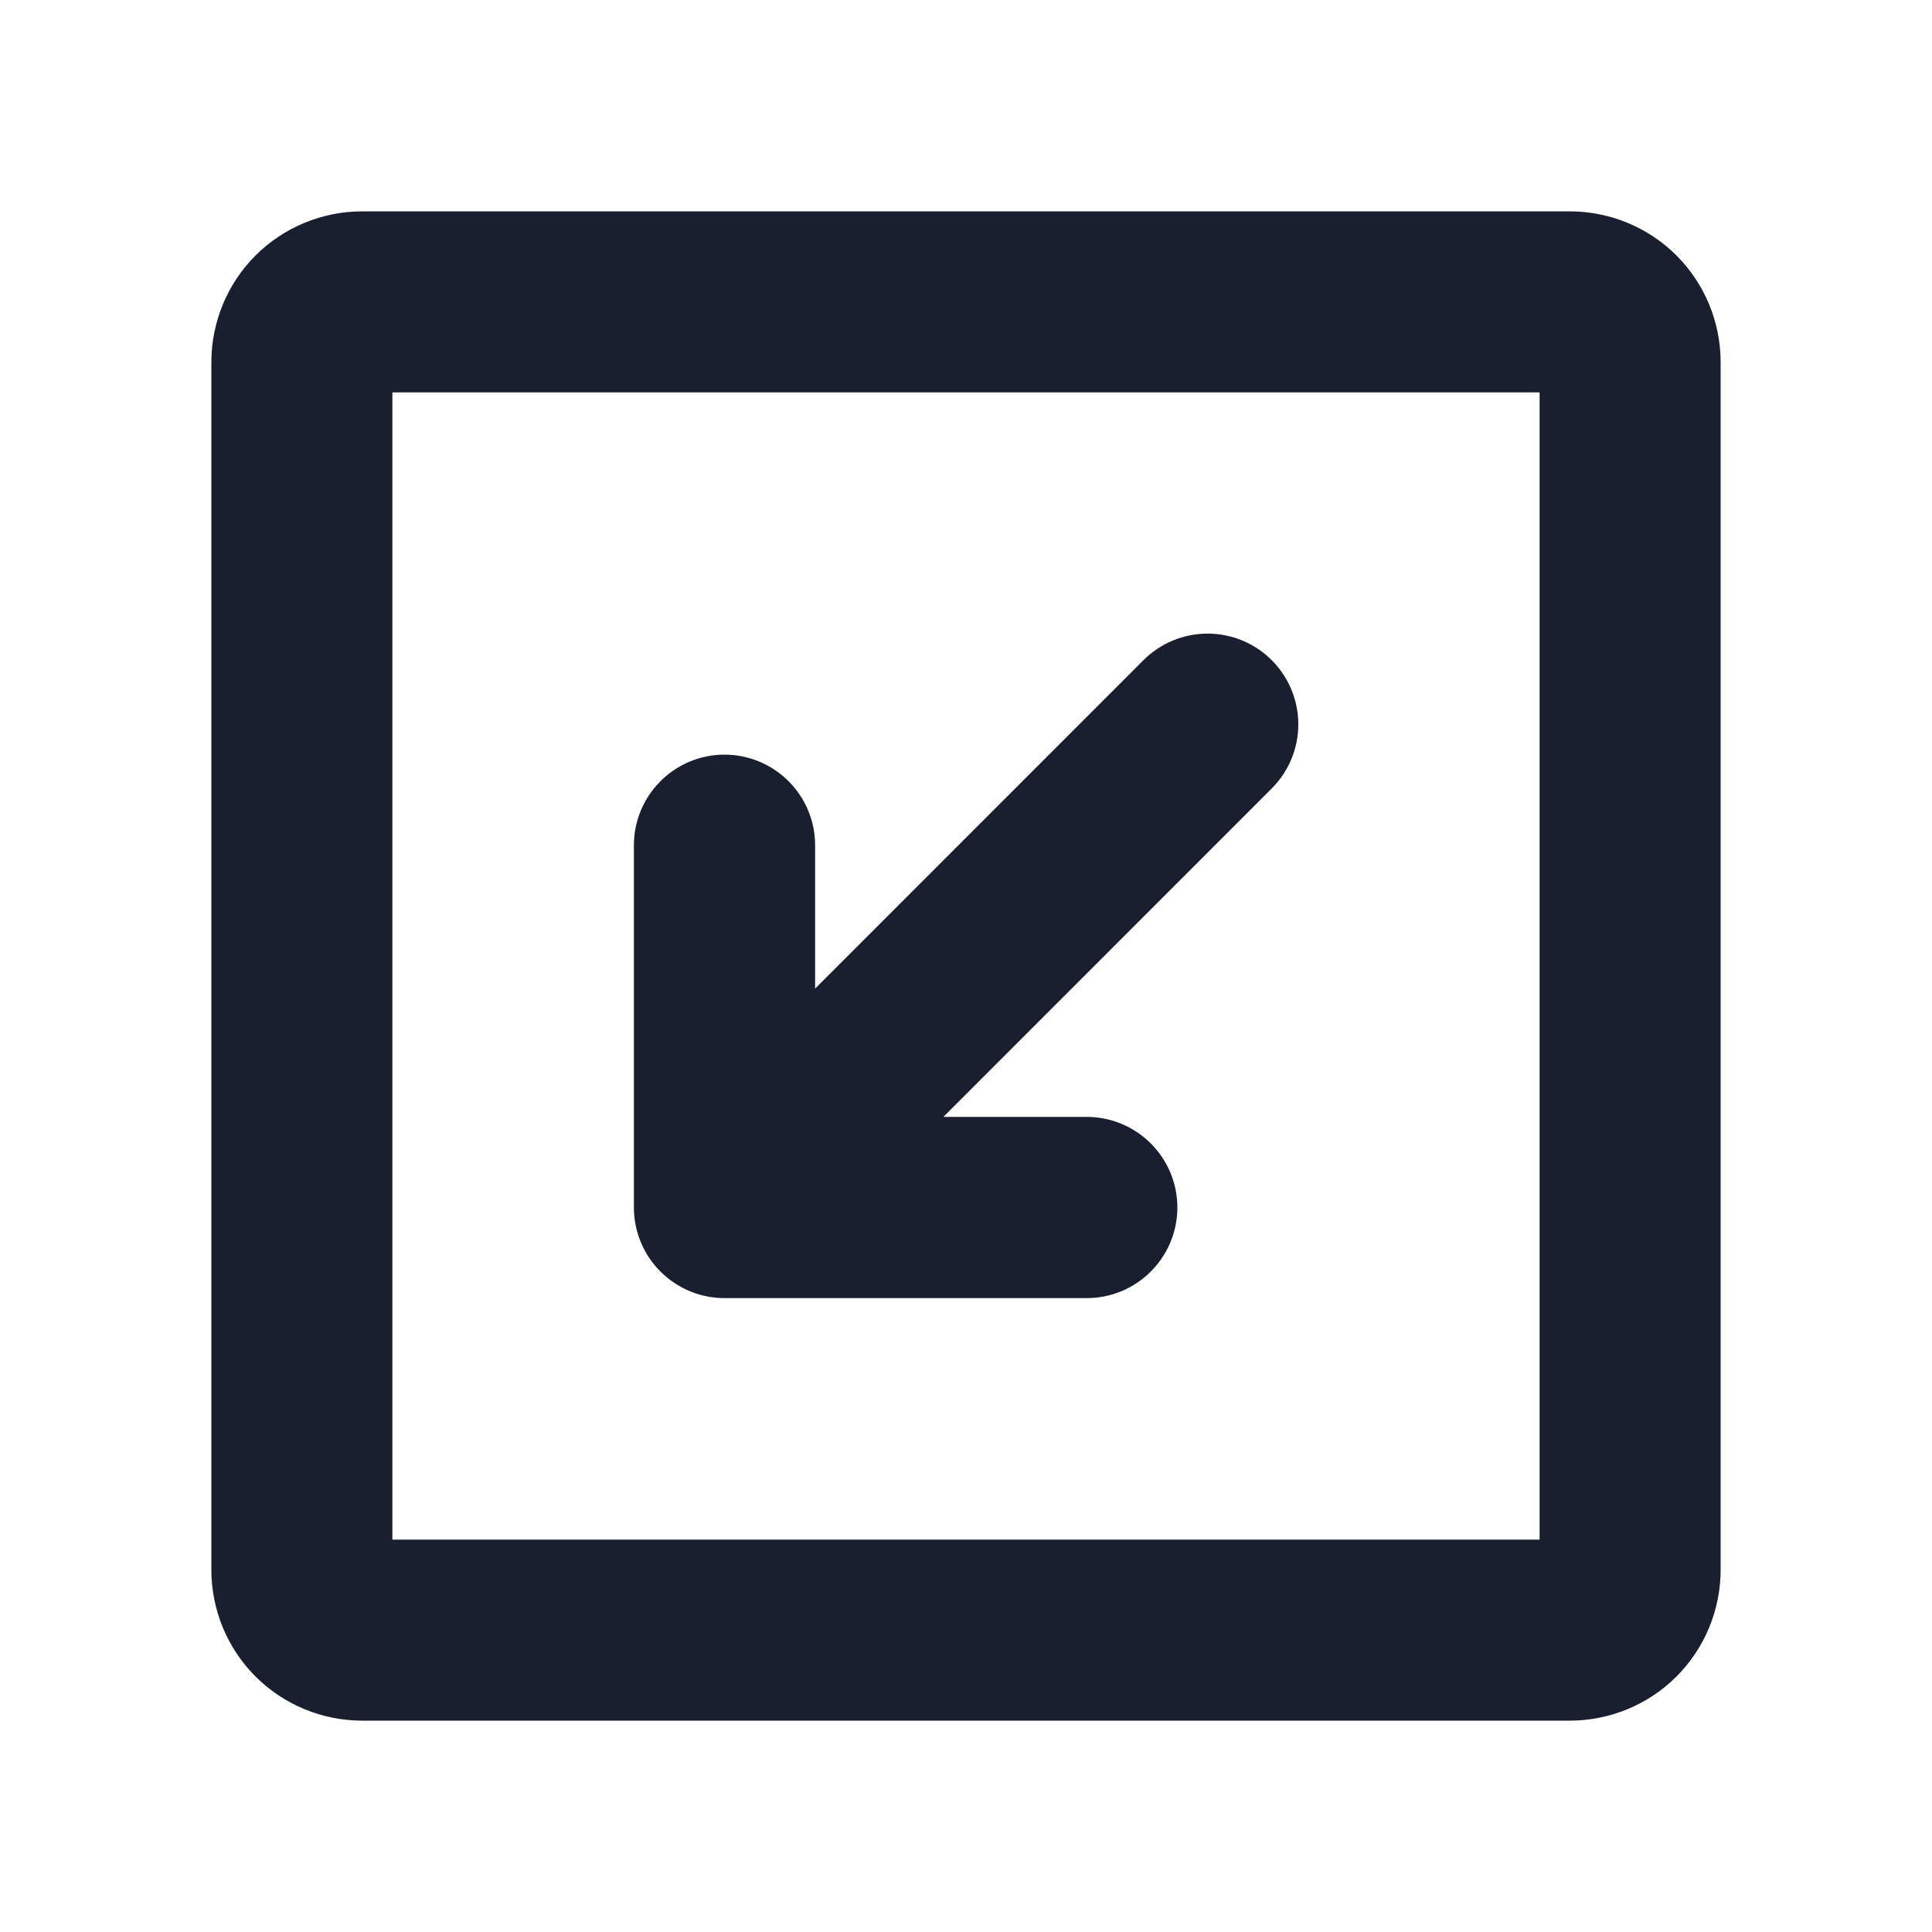 <svg width="20" height="20" viewBox="0 0 20 20" fill="none" xmlns="http://www.w3.org/2000/svg">
<path d="M16.25 2.188H3.75C3.336 2.188 2.938 2.352 2.645 2.645C2.352 2.938 2.188 3.336 2.188 3.75V16.25C2.188 16.664 2.352 17.062 2.645 17.355C2.938 17.648 3.336 17.812 3.75 17.812H16.25C16.664 17.812 17.062 17.648 17.355 17.355C17.648 17.062 17.812 16.664 17.812 16.25V3.75C17.812 3.336 17.648 2.938 17.355 2.645C17.062 2.352 16.664 2.188 16.25 2.188ZM15.938 15.938H4.062V4.062H15.938V15.938ZM6.562 12.5V8.75C6.562 8.501 6.661 8.263 6.837 8.087C7.013 7.911 7.251 7.812 7.5 7.812C7.749 7.812 7.987 7.911 8.163 8.087C8.339 8.263 8.438 8.501 8.438 8.75V10.234L11.837 6.834C12.013 6.658 12.252 6.559 12.501 6.559C12.75 6.559 12.989 6.658 13.165 6.834C13.341 7.011 13.44 7.249 13.44 7.498C13.44 7.748 13.341 7.986 13.165 8.162L9.766 11.562H11.25C11.499 11.562 11.737 11.661 11.913 11.837C12.089 12.013 12.188 12.251 12.188 12.5C12.188 12.749 12.089 12.987 11.913 13.163C11.737 13.339 11.499 13.438 11.25 13.438H7.5C7.251 13.438 7.013 13.339 6.837 13.163C6.661 12.987 6.562 12.749 6.562 12.5Z" fill="#191F2E"/>
</svg>
